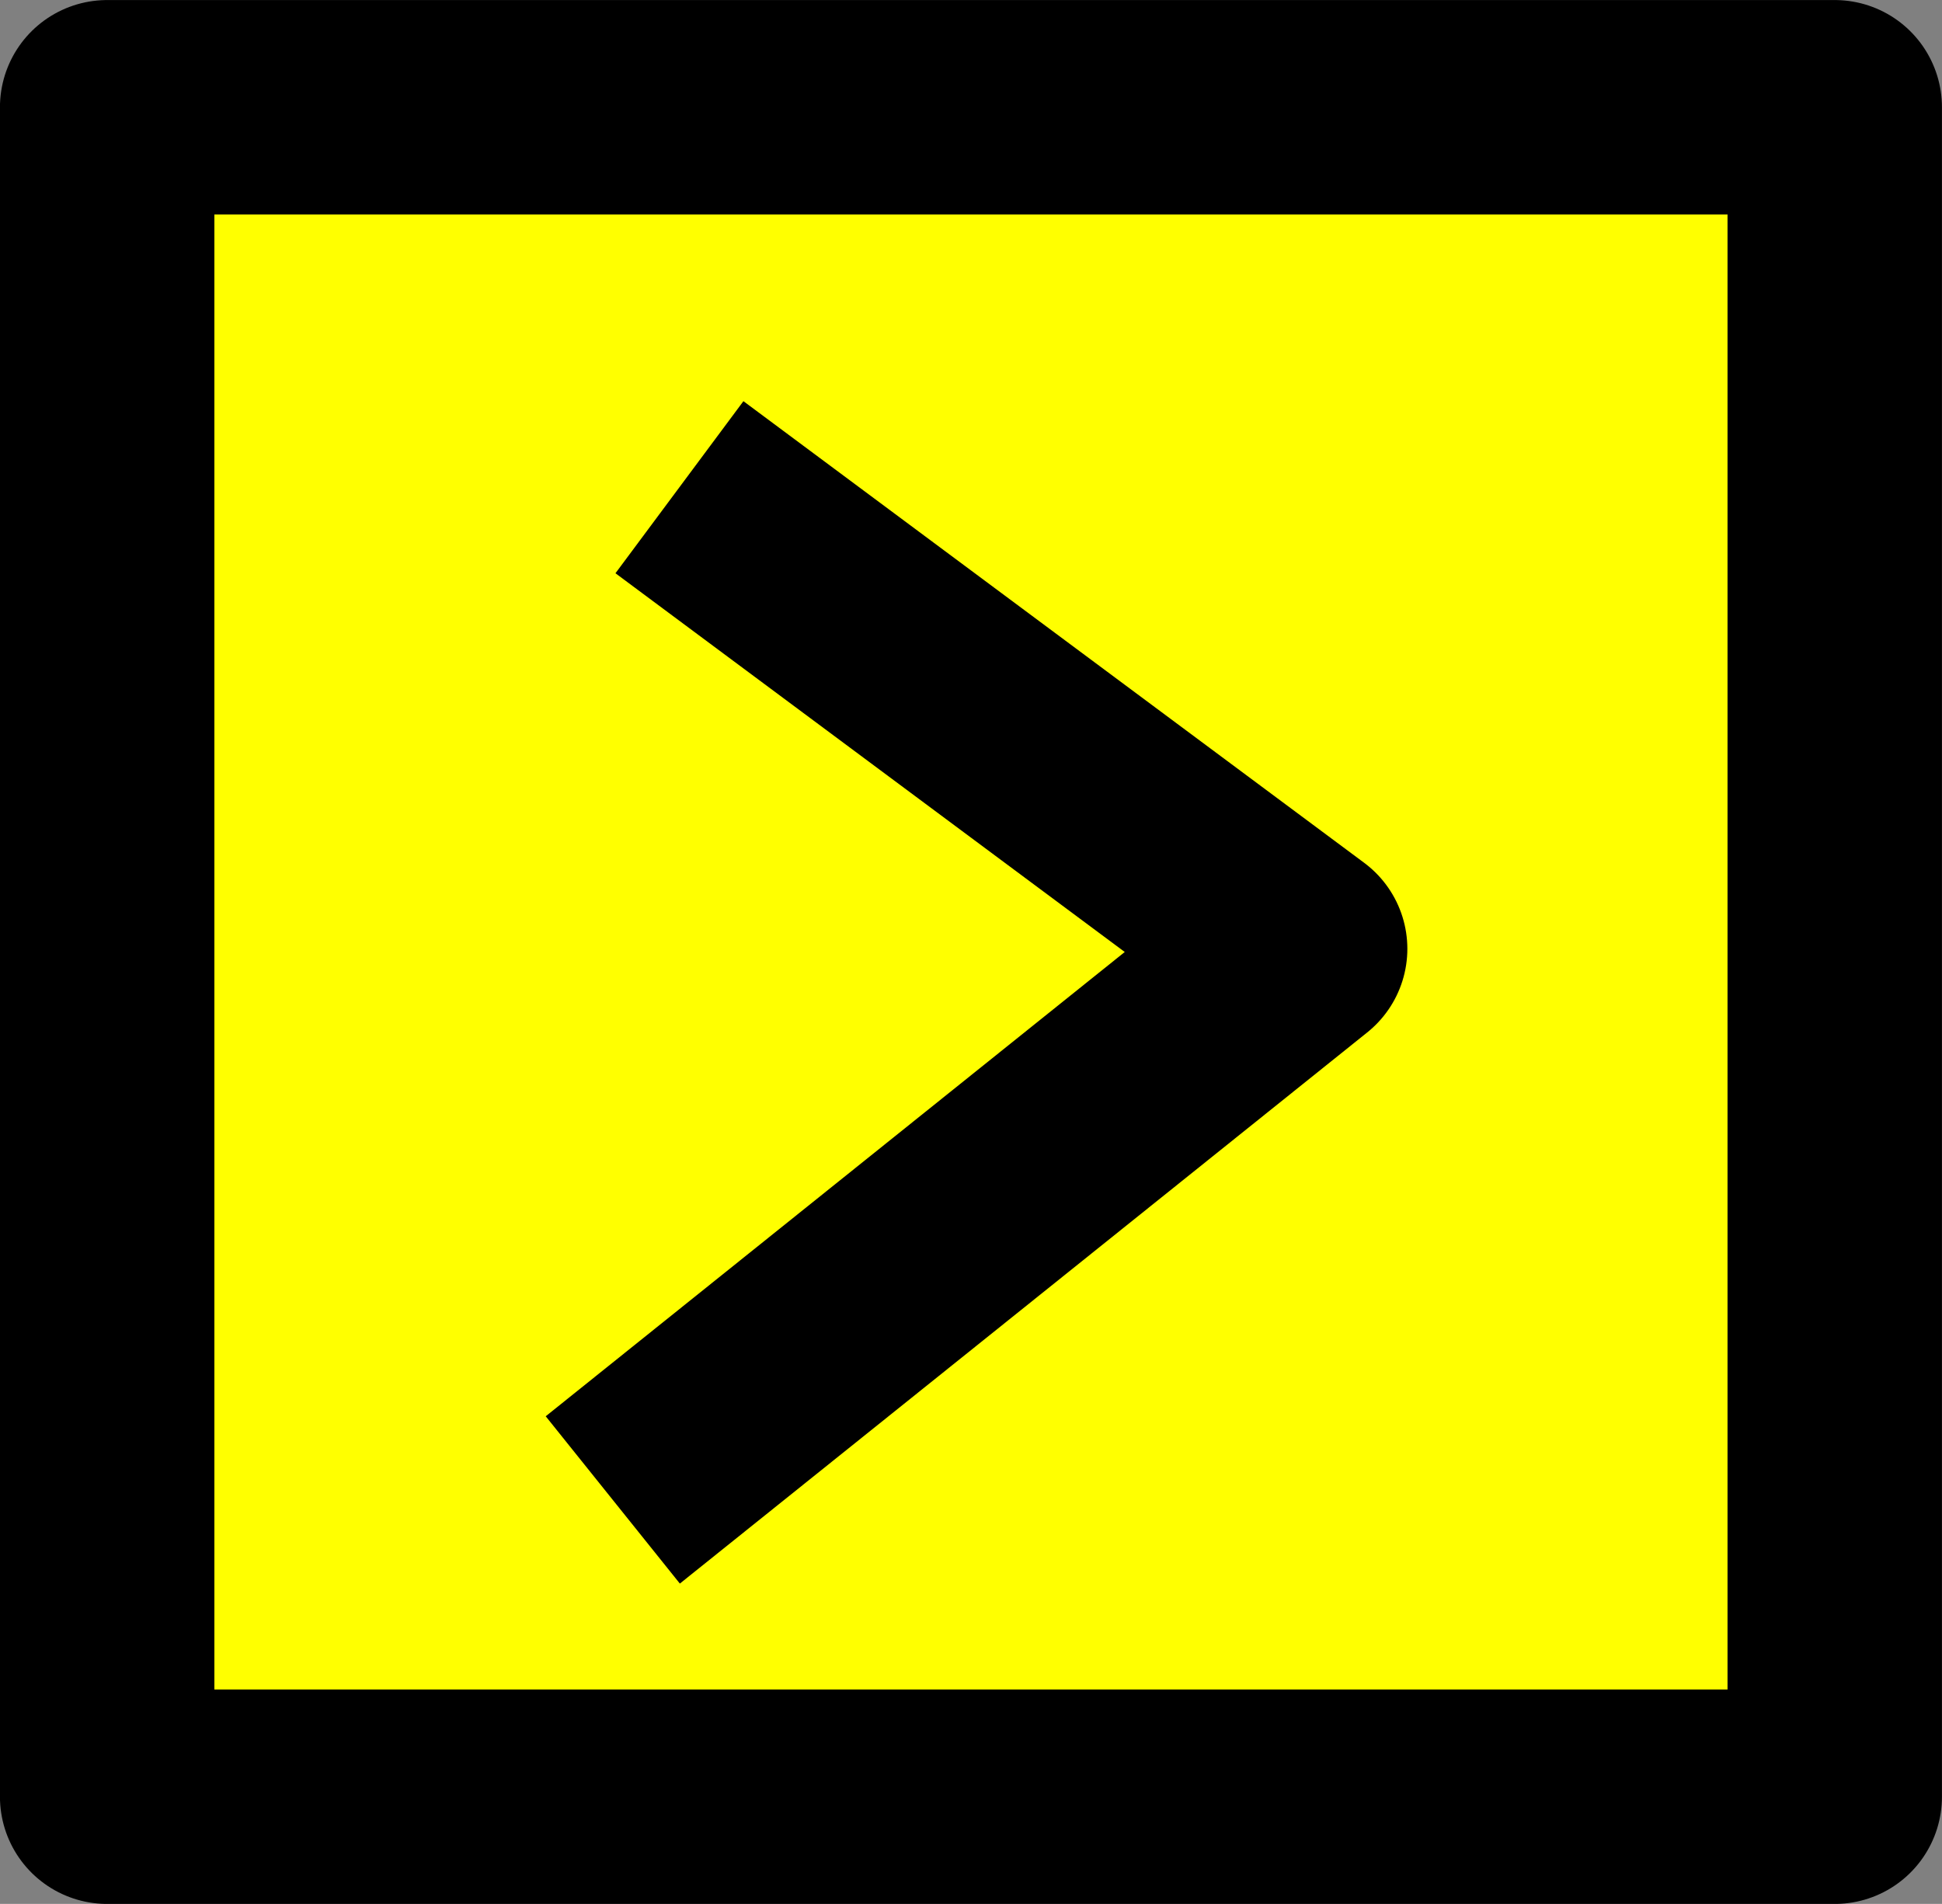 <?xml version="1.0" encoding="UTF-8" standalone="no"?>
<!-- Created with Inkscape (http://www.inkscape.org/) -->

<svg
   width="19.173mm"
   height="18.796mm"
   viewBox="0 0 19.173 18.796"
   version="1.1"
   id="svg5"
   inkscape:version="1.2.1 (9c6d41e410, 2022-07-14)"
   sodipodi:docname="arrows.svg"
   inkscape:export-filename="symbols 5/dont cut.svg"
   inkscape:export-xdpi="96"
   inkscape:export-ydpi="96"
   xml:space="preserve"
   xmlns:inkscape="http://www.inkscape.org/namespaces/inkscape"
   xmlns:sodipodi="http://sodipodi.sourceforge.net/DTD/sodipodi-0.dtd"
   xmlns="http://www.w3.org/2000/svg"
   xmlns:svg="http://www.w3.org/2000/svg"><rect x="0" y="0" width="19.173" height="18.796" fill="#808080" stroke="none"/><sodipodi:namedview
     id="namedview7"
     pagecolor="#ffffff"
     bordercolor="#666666"
     borderopacity="1.0"
     inkscape:showpageshadow="2"
     inkscape:pageopacity="0.0"
     inkscape:pagecheckerboard="0"
     inkscape:deskcolor="#d1d1d1"
     inkscape:document-units="mm"
     showgrid="false"
     inkscape:zoom="0.58295071"
     inkscape:cx="608.11316"
     inkscape:cy="555.79313"
     inkscape:window-width="1920"
     inkscape:window-height="1043"
     inkscape:window-x="0"
     inkscape:window-y="0"
     inkscape:window-maximized="1"
     inkscape:current-layer="layer1"
     inkscape:lockguides="false" /><defs
     id="defs2" /><g
     inkscape:label="Layer 1"
     inkscape:groupmode="layer"
     id="layer1"
     transform="translate(193.299,-117.283)"><g
       id="g44380"
       transform="translate(-146.313,29.23)"><rect
         style="fill:#ffff00;fill-opacity:1;stroke:#000000;stroke-width:2.117;stroke-linecap:round;stroke-linejoin:round;stroke-dasharray:none;paint-order:normal"
         id="rect7601-9-9-2-8-4-4"
         width="17.056"
         height="16.679"
         x="28.872"
         y="89.112"
         transform="scale(-1,1)" /><path
         style="fill:none;fill-rule:evenodd;stroke:#000000;stroke-width:2.117;stroke-linecap:butt;stroke-linejoin:round;stroke-dasharray:none;stroke-opacity:1"
         d="m -40.278,92.863 6.128,4.557 -6.786,5.441"
         id="path15069-8"
         sodipodi:nodetypes="ccc" /></g></g></svg>
